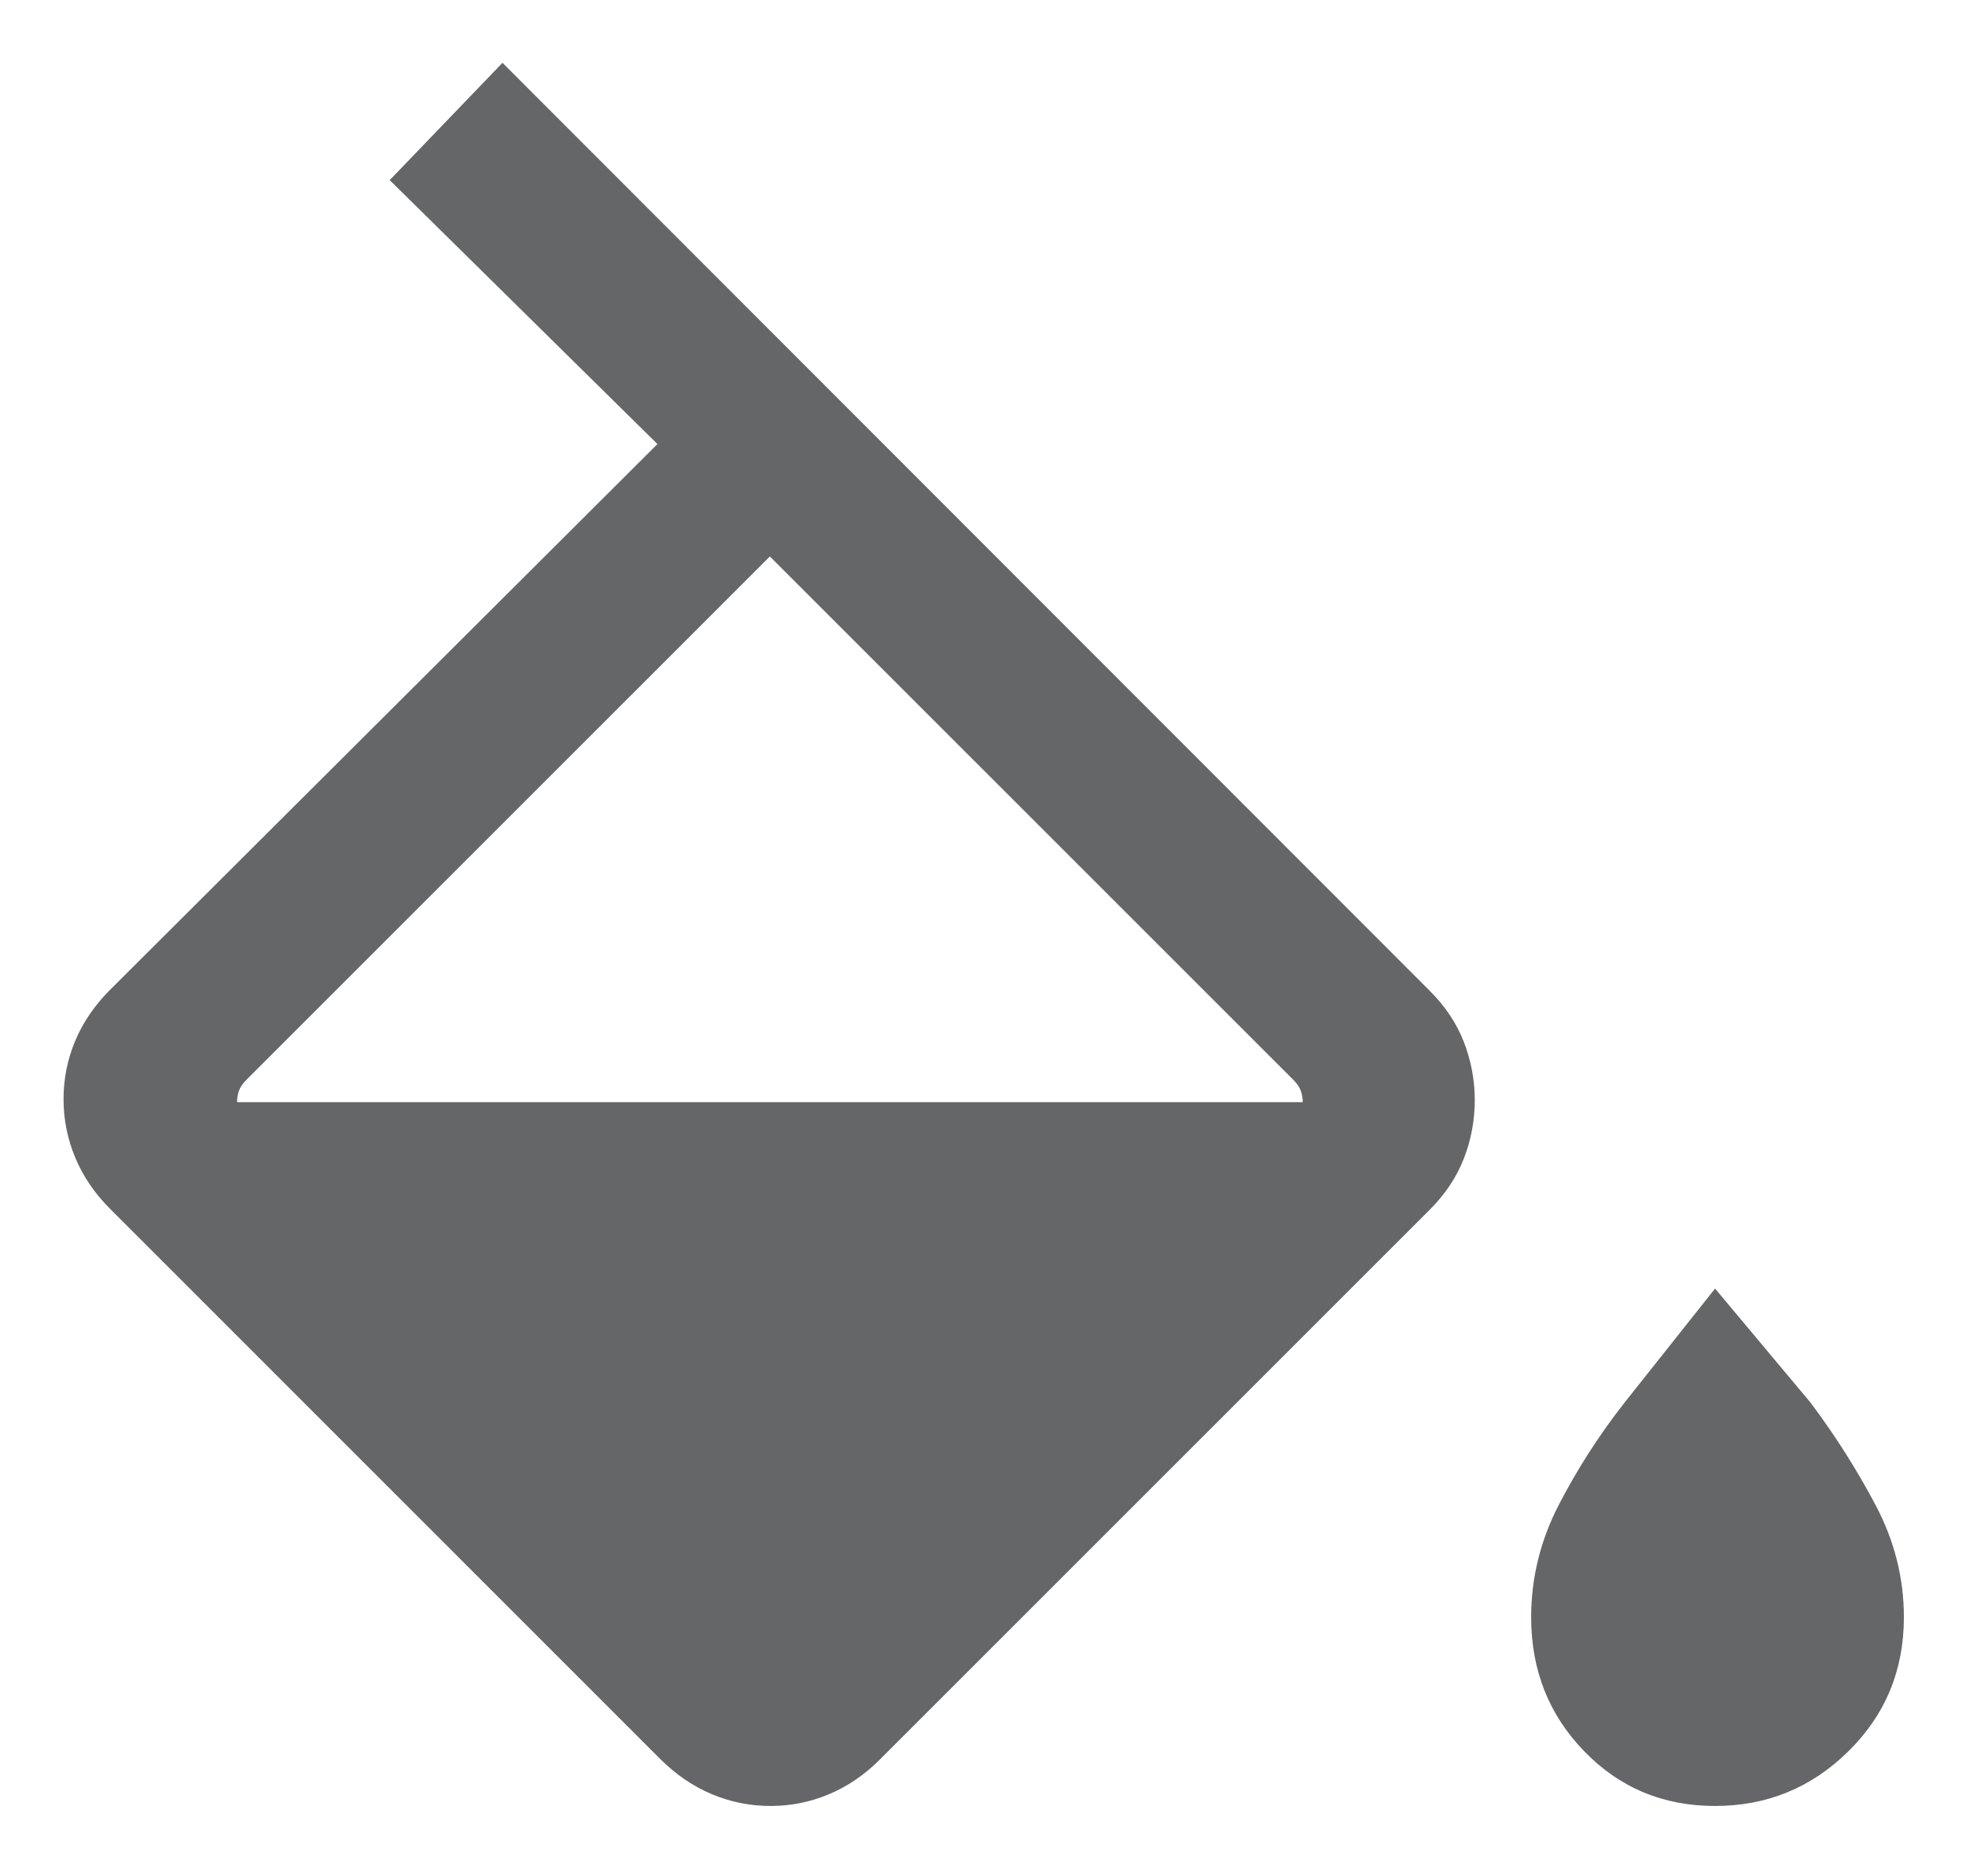 <svg width="22" height="21" viewBox="0 0 22 21" fill="none" xmlns="http://www.w3.org/2000/svg">
<path d="M7.394 19.693L1.232 13.53C1.058 13.356 0.928 13.164 0.841 12.954C0.754 12.745 0.711 12.527 0.711 12.302C0.711 12.076 0.754 11.859 0.841 11.651C0.928 11.443 1.058 11.252 1.232 11.078L7.357 4.97L4.361 2.016L5.623 0.703L15.999 11.089C16.172 11.262 16.3 11.453 16.381 11.662C16.462 11.871 16.503 12.088 16.503 12.314C16.503 12.54 16.462 12.758 16.381 12.966C16.3 13.175 16.172 13.367 15.998 13.541L9.846 19.693C9.673 19.866 9.482 19.996 9.273 20.083C9.065 20.17 8.848 20.213 8.623 20.213C8.397 20.213 8.179 20.17 7.97 20.083C7.761 19.996 7.569 19.866 7.394 19.693ZM8.615 6.228L2.757 12.086C2.715 12.128 2.687 12.17 2.673 12.211C2.659 12.253 2.653 12.295 2.653 12.336H14.578C14.578 12.295 14.571 12.253 14.557 12.211C14.543 12.17 14.515 12.128 14.473 12.086L8.615 6.228ZM19.192 20.213C18.612 20.213 18.123 20.009 17.728 19.601C17.332 19.193 17.134 18.693 17.134 18.101C17.134 17.662 17.237 17.243 17.442 16.845C17.648 16.446 17.893 16.063 18.18 15.697L19.192 14.422L20.259 15.697C20.534 16.063 20.777 16.446 20.988 16.845C21.199 17.243 21.305 17.662 21.305 18.101C21.305 18.693 21.098 19.193 20.684 19.601C20.27 20.009 19.773 20.213 19.192 20.213Z" fill="#656668"/>
</svg>

